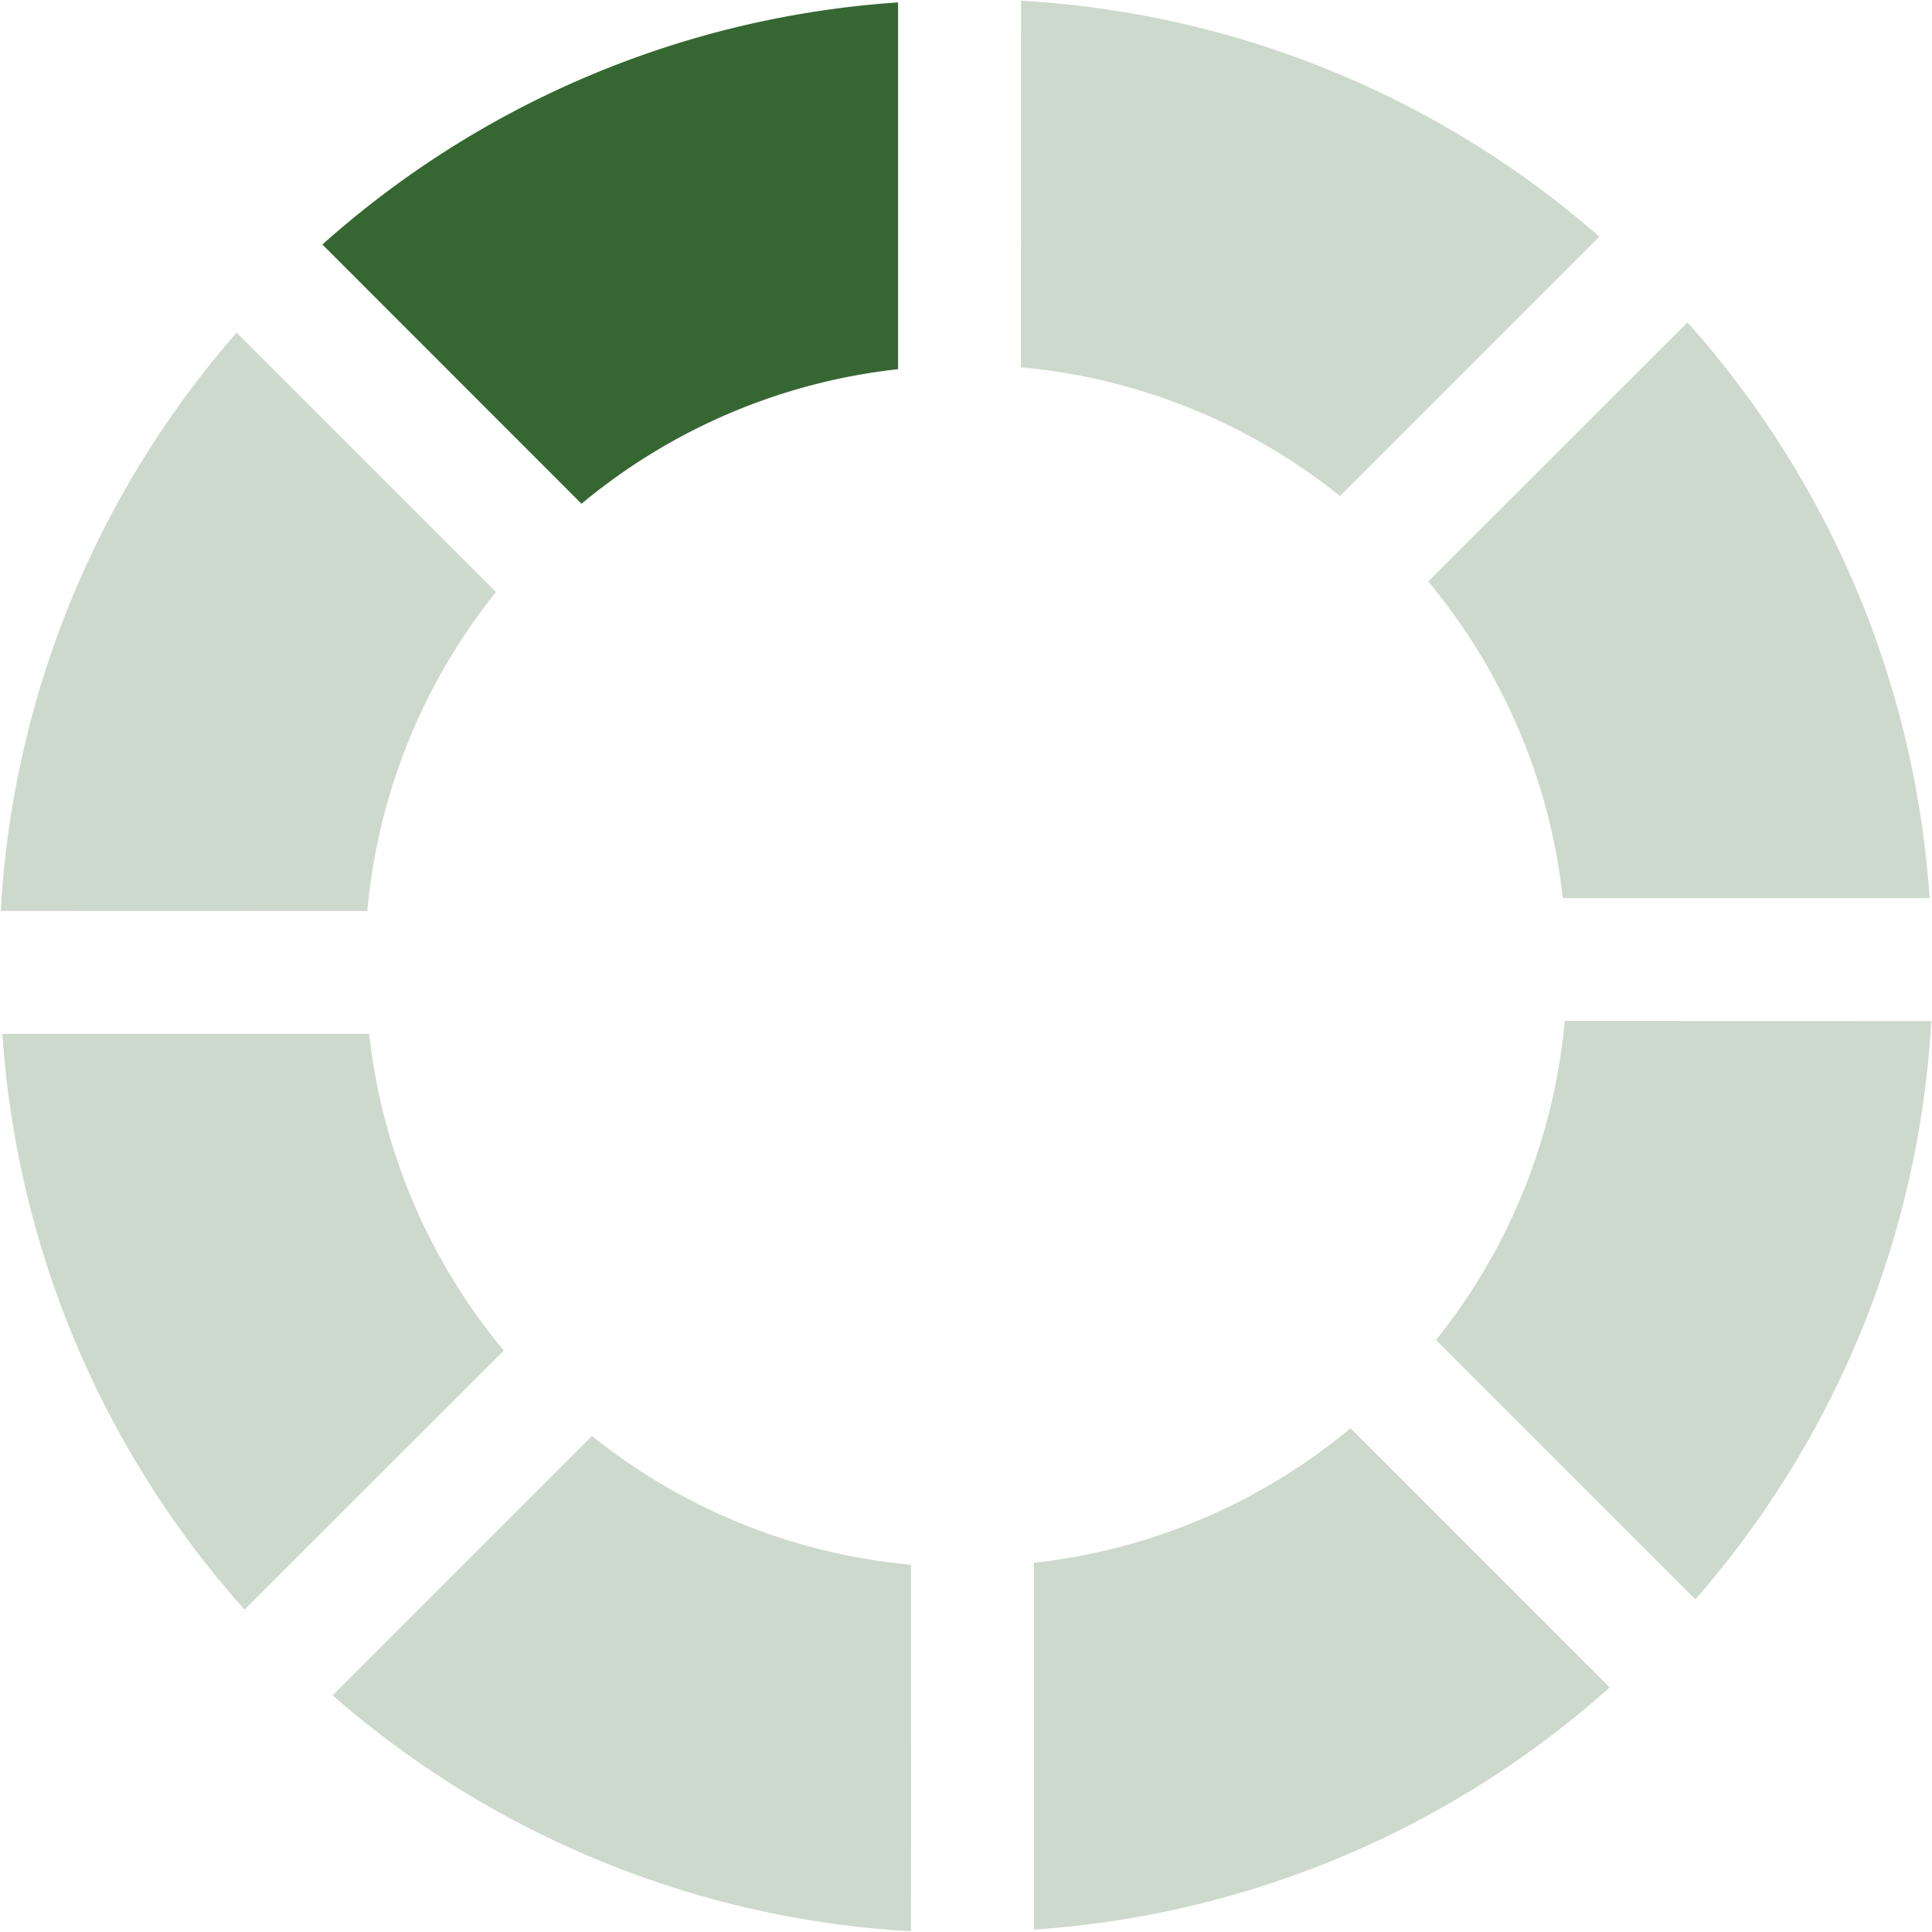 <?xml version="1.0" encoding="UTF-8" standalone="no"?>

<svg xmlns="http://www.w3.org/2000/svg" version="1.0" width="64px" height="64px" viewBox="0 0 128 128" xml:space="preserve">
    <g>
        <path d="M38.52 33.37L21.36 16.2A63.6 63.6 0 0 1 59.5.16v24.3a39.5 39.5 0 0 0-20.98 8.92z" fill="#366732"/>
        <path d="M38.52 33.37L21.36 16.2A63.6 63.6 0 0 1 59.5.16v24.3a39.5 39.5 0 0 0-20.98 8.92z" fill="#cdd9cc" transform="rotate(45 64 64)"/>
        <path d="M38.52 33.37L21.36 16.2A63.6 63.6 0 0 1 59.5.16v24.3a39.5 39.5 0 0 0-20.98 8.92z" fill="#cdd9cc" transform="rotate(90 64 64)"/>
        <path d="M38.52 33.37L21.36 16.2A63.6 63.6 0 0 1 59.5.16v24.3a39.5 39.5 0 0 0-20.98 8.92z" fill="#cdd9cc" transform="rotate(135 64 64)"/>
        <path d="M38.52 33.37L21.36 16.2A63.6 63.6 0 0 1 59.5.16v24.3a39.5 39.5 0 0 0-20.98 8.92z" fill="#cdd9cc" transform="rotate(180 64 64)"/>
        <path d="M38.52 33.37L21.36 16.2A63.6 63.6 0 0 1 59.5.16v24.3a39.5 39.5 0 0 0-20.98 8.92z" fill="#cdd9cc" transform="rotate(225 64 64)"/>
        <path d="M38.52 33.37L21.36 16.2A63.6 63.6 0 0 1 59.5.16v24.3a39.5 39.5 0 0 0-20.98 8.92z" fill="#cdd9cc" transform="rotate(270 64 64)"/>
        <path d="M38.52 33.37L21.36 16.2A63.6 63.6 0 0 1 59.5.16v24.3a39.5 39.5 0 0 0-20.98 8.92z" fill="#cdd9cc" transform="rotate(315 64 64)"/>
        <animateTransform
                attributeName="transform"
                type="rotate"
                values="0 64 64; 45 64 64; 90 64 64; 135 64 64; 180 64 64; 225 64 64; 270 64 64; 315 64 64;"
                calcMode="discrete"
                dur="640ms"
                repeatCount="indefinite"/>
    </g>
</svg>
